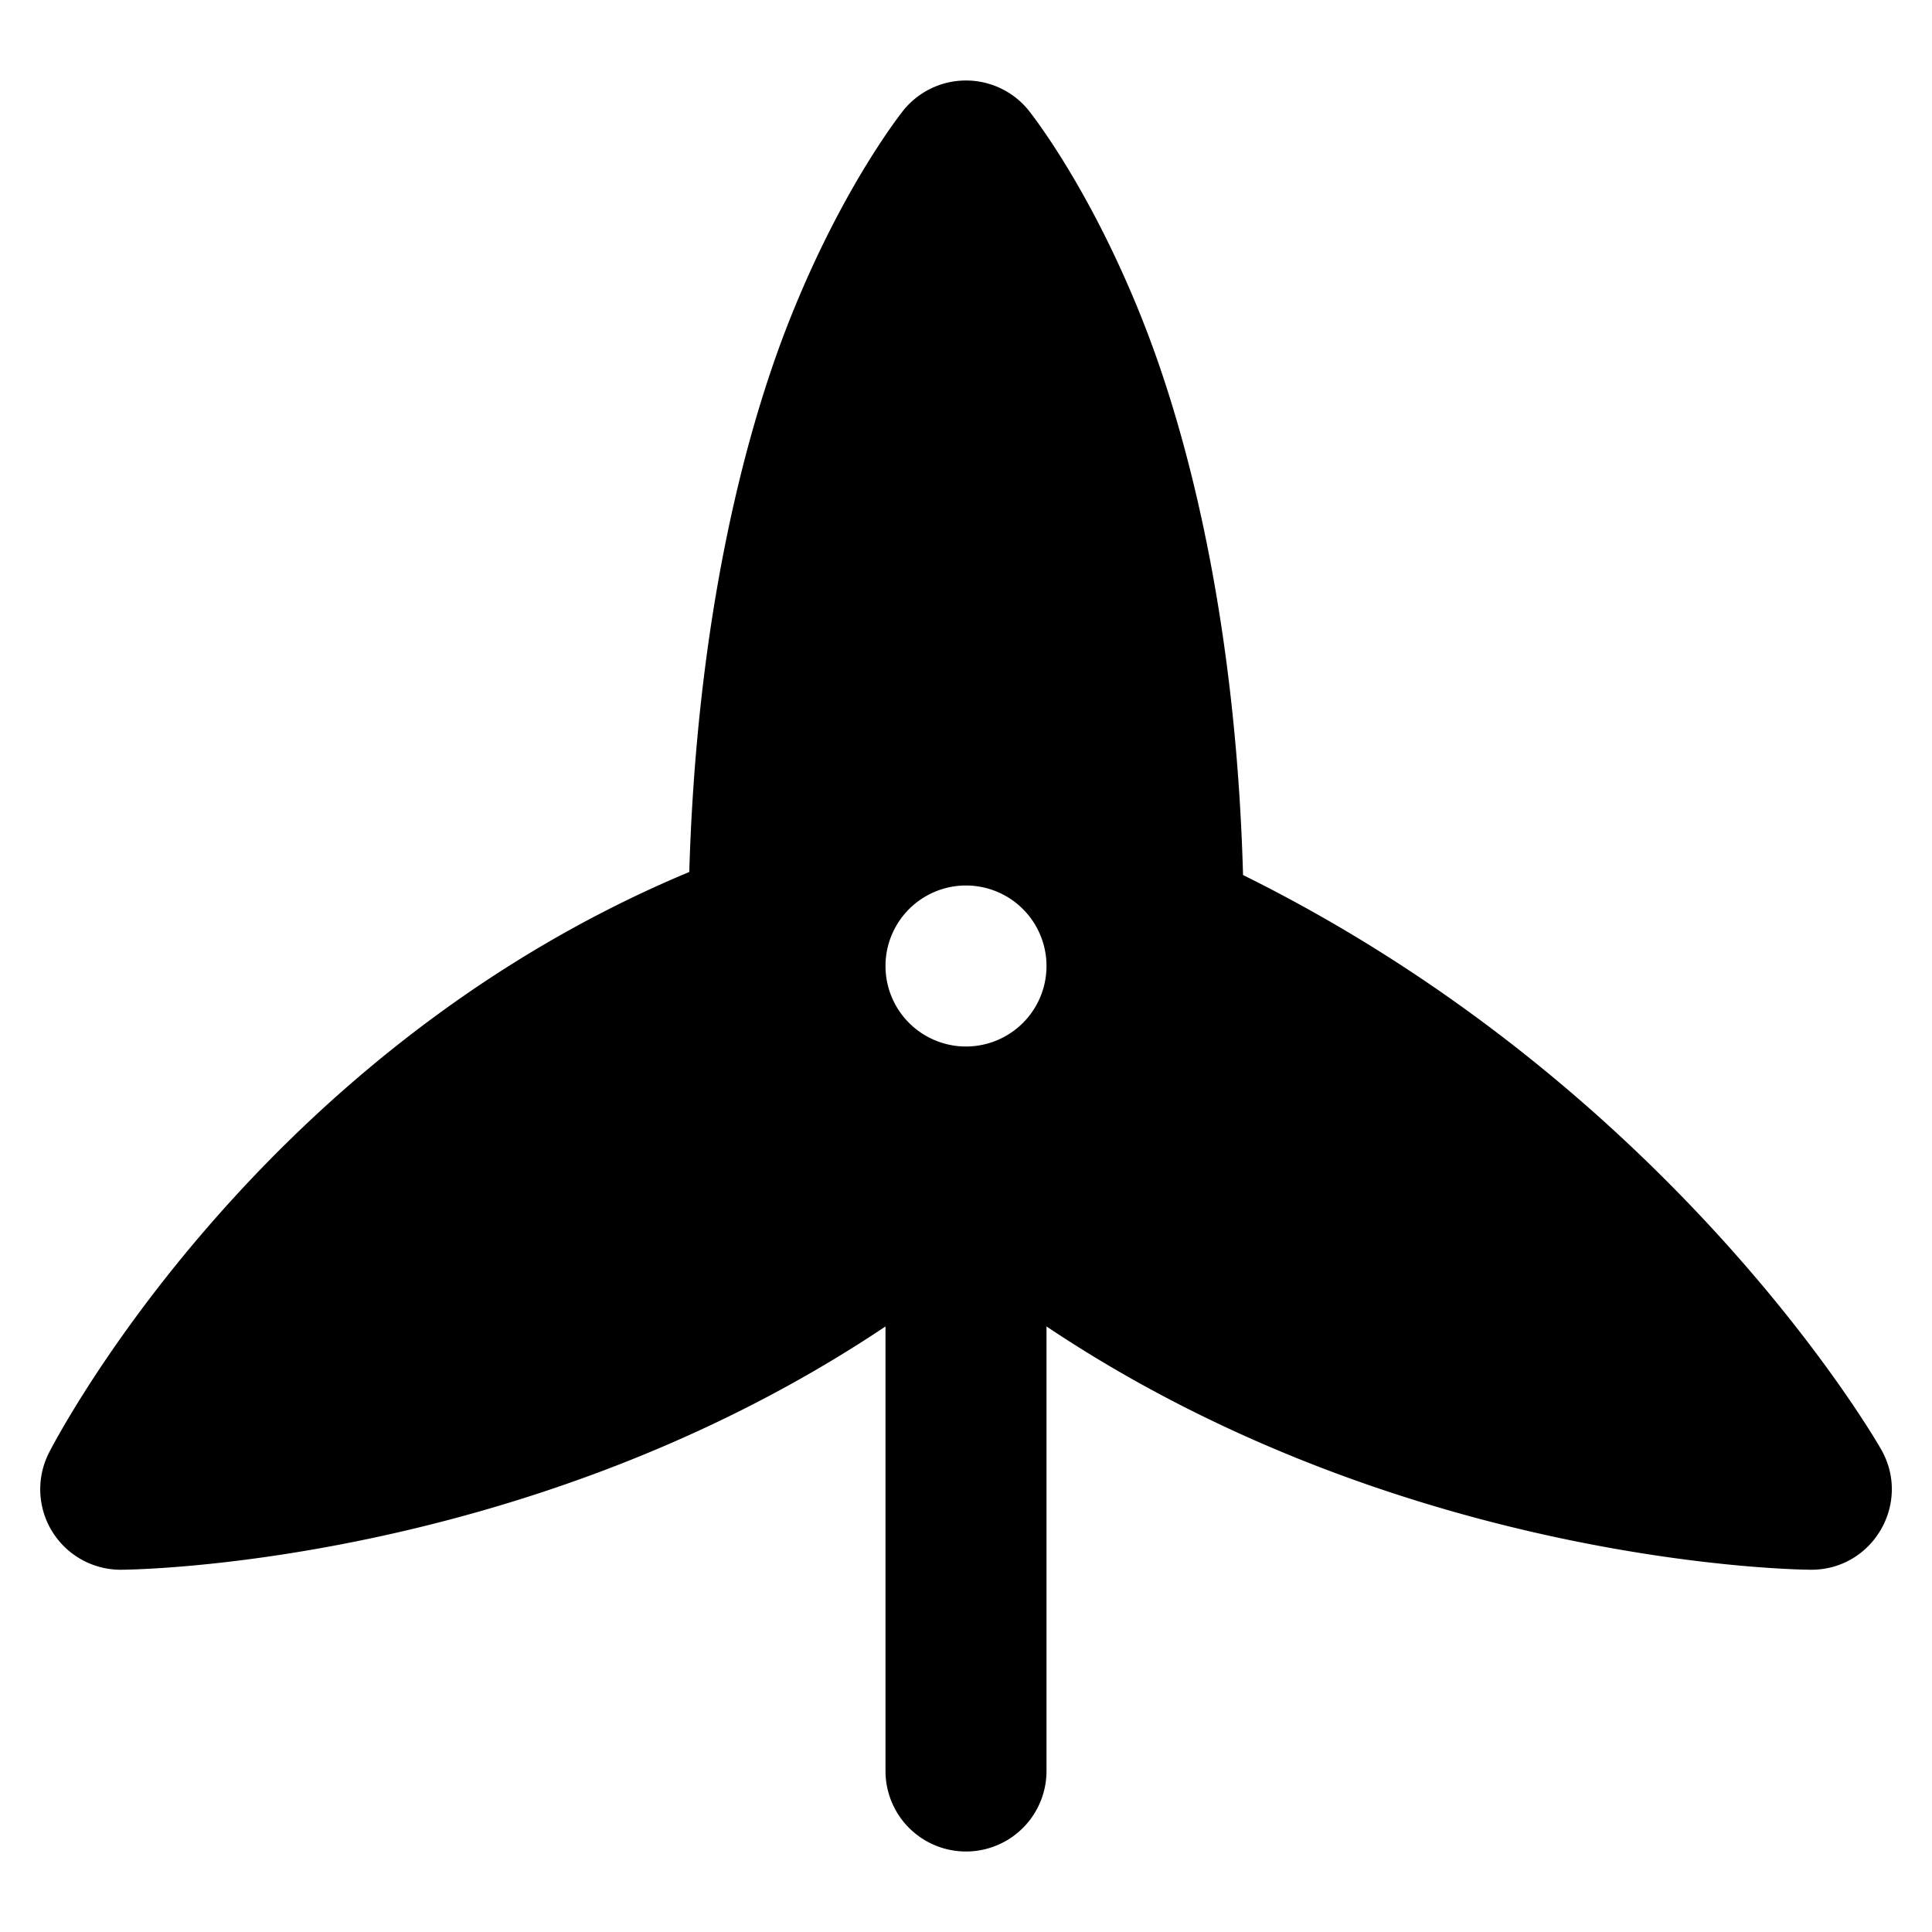 <svg xmlns="http://www.w3.org/2000/svg" width="48" height="48" viewBox="0 0 48 48"><path d="M24 2a2 2 0 0 0-1.537.719s-1.482 1.817-2.82 5.164c-1.238 3.094-2.342 7.778-2.518 13.781C6.182 26.231 1.211 36.105 1.211 36.105A2 2 0 0 0 3 39s9.993-.015 19-6.045V44a2 2 0 0 0 4 0V32.955C35.007 38.985 45 39 45 39c1.524 0 2.488-1.638 1.748-2.97 0 0-5.023-8.926-15.865-14.29-.167-6.044-1.282-10.749-2.526-13.857-1.338-3.347-2.82-5.164-2.82-5.164A2 2 0 0 0 24 2Zm0 20a2 2 0 1 1 0 4 2 2 0 0 1 0-4z"/></svg>